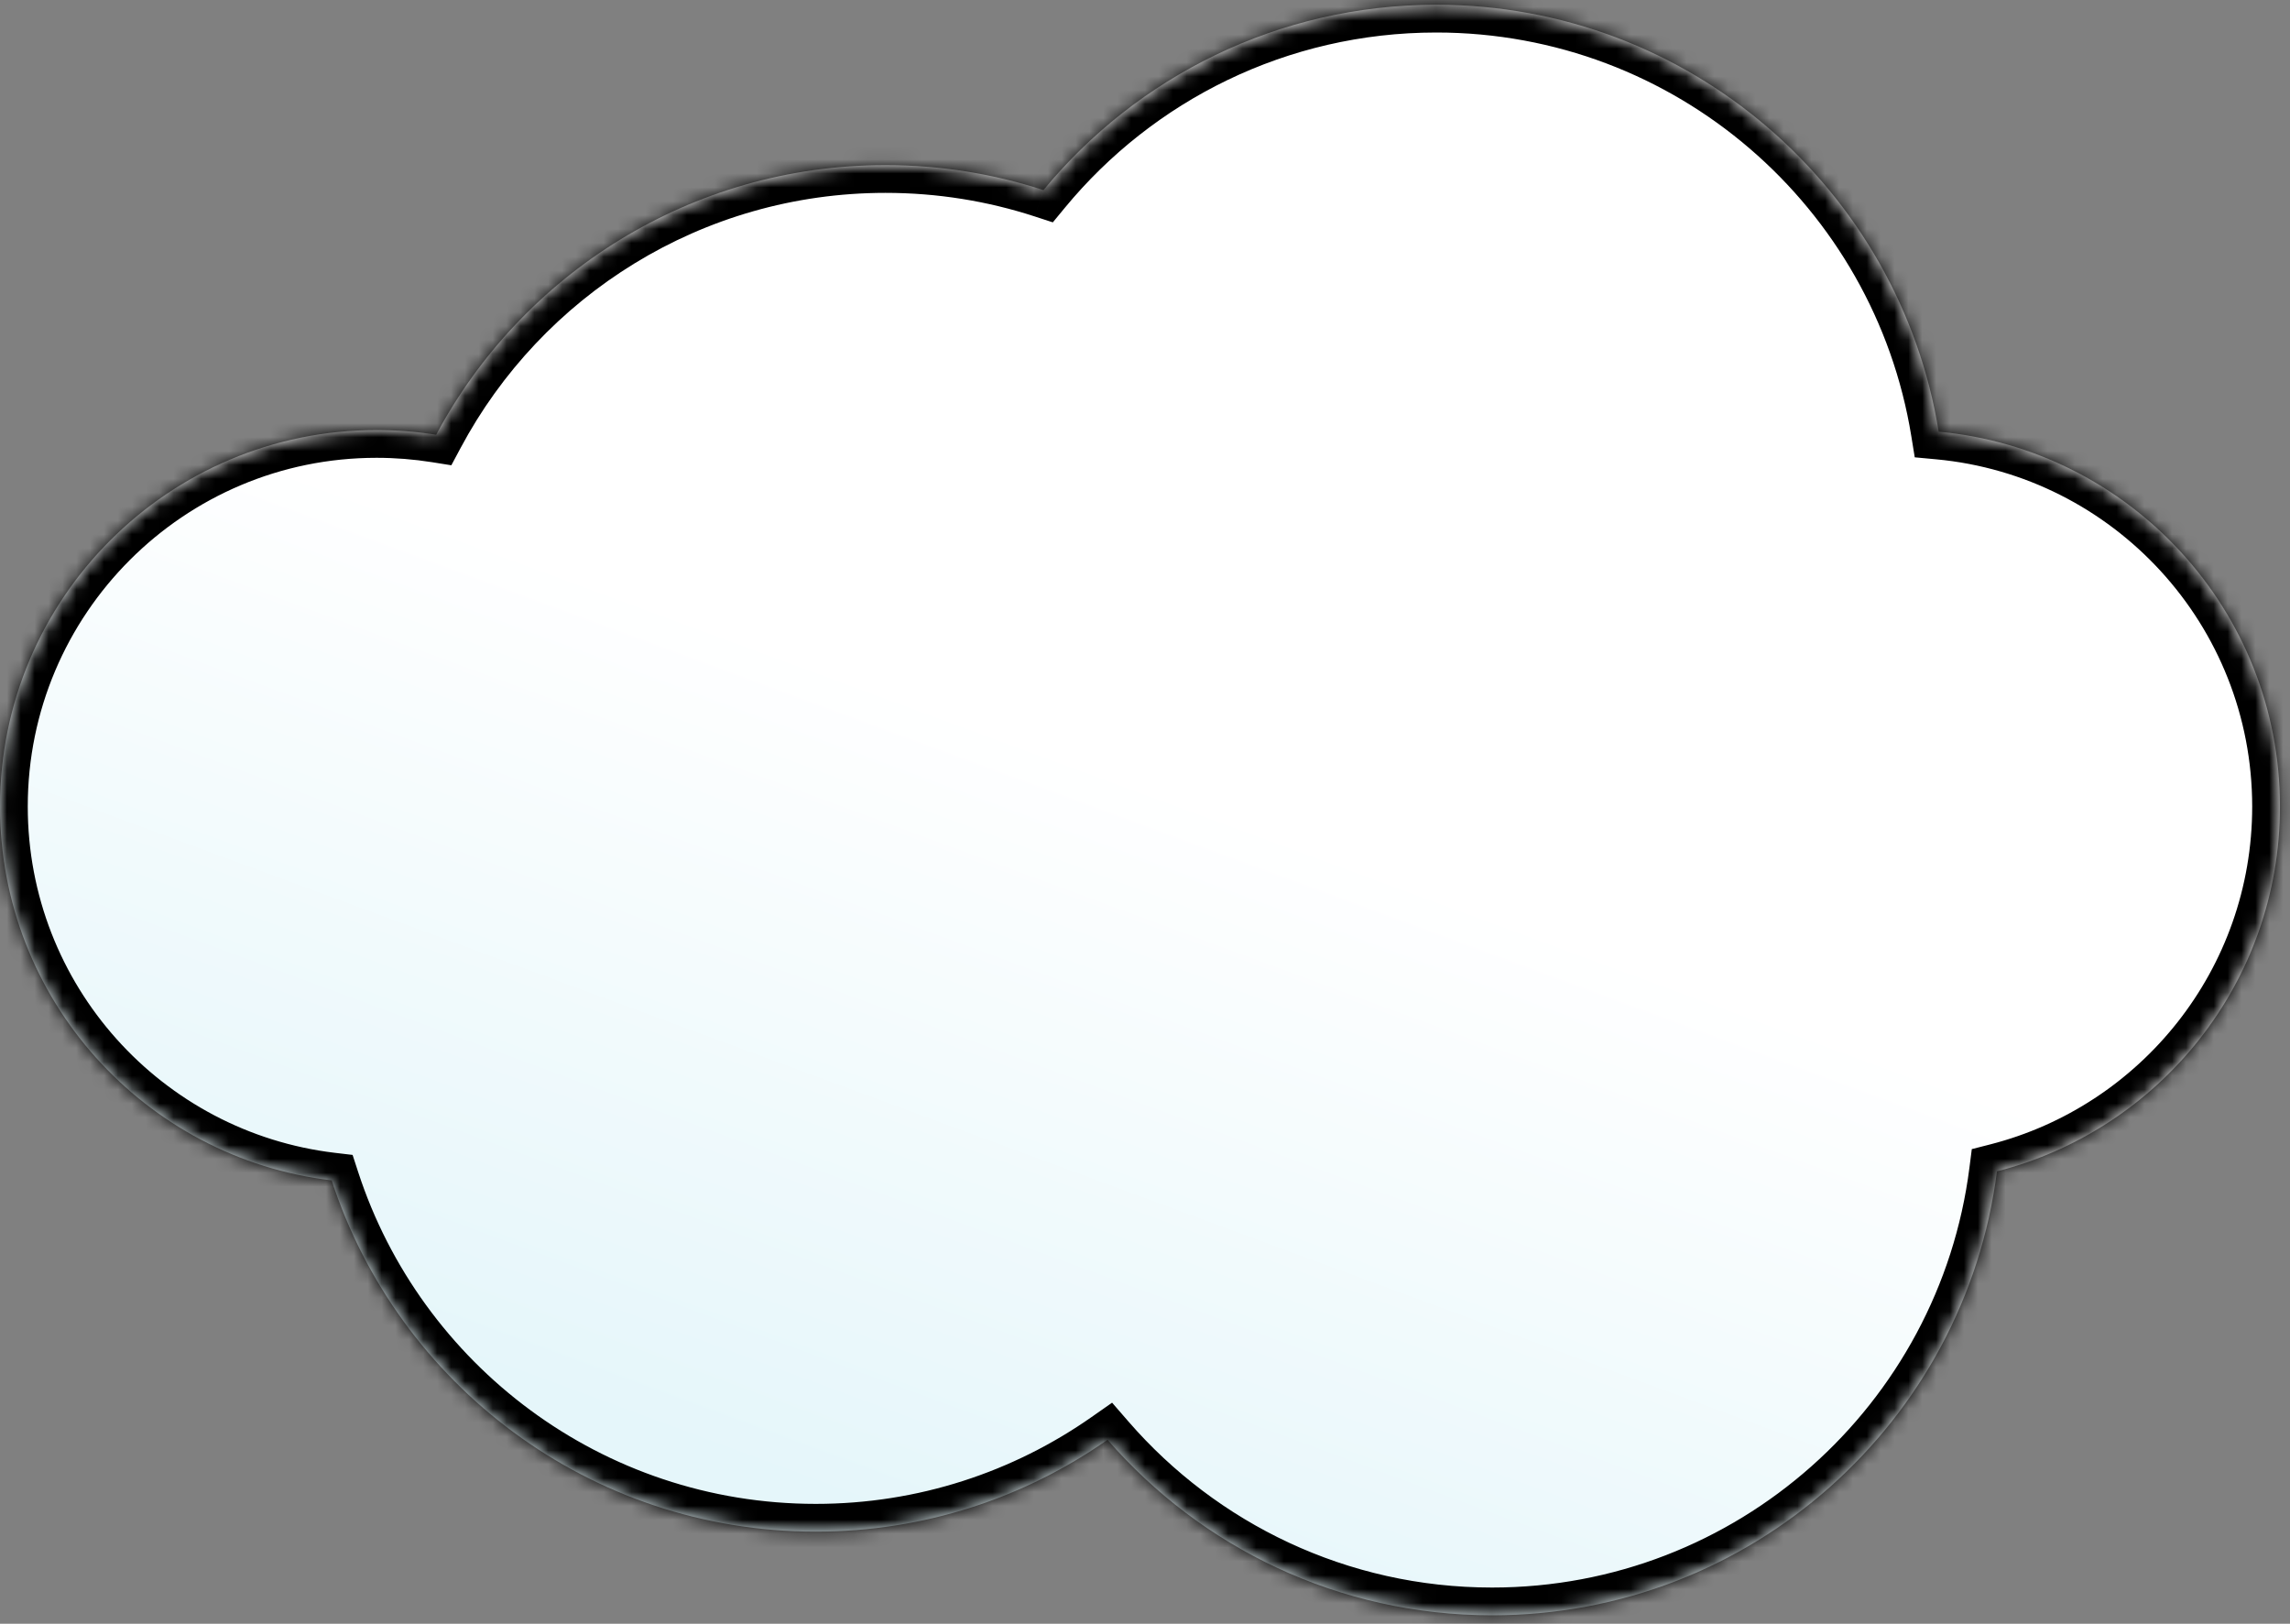 <svg width="165" height="117" viewBox="0 0 165 117" fill="none" xmlns="http://www.w3.org/2000/svg">
<rect x="0" y="0" width="165" height="117" fill="#808080" stroke="none"/>
<mask id="path-1-inside-1_95_1525" fill="white">
<path fill-rule="evenodd" clip-rule="evenodd" d="M139.688 31.105C153.48 32.386 164.276 43.99 164.276 58.116C164.276 70.773 155.609 81.405 143.885 84.401C141.585 102.443 126.176 116.391 107.508 116.391C96.444 116.391 86.524 111.491 79.8 103.743C73.847 107.915 66.598 110.363 58.778 110.363C42.49 110.363 28.683 99.745 23.899 85.054C10.439 83.457 0 72.006 0 58.116C0 43.133 12.146 30.988 27.128 30.988C28.591 30.988 30.027 31.103 31.427 31.326C37.598 19.765 49.781 11.897 63.801 11.897C67.774 11.897 71.6 12.529 75.183 13.698C81.909 5.542 92.092 0.343 103.489 0.343C121.731 0.343 136.862 13.661 139.688 31.105Z"/>
</mask>
<path fill-rule="evenodd" clip-rule="evenodd" d="M139.688 31.105C153.48 32.386 164.276 43.99 164.276 58.116C164.276 70.773 155.609 81.405 143.885 84.401C141.585 102.443 126.176 116.391 107.508 116.391C96.444 116.391 86.524 111.491 79.8 103.743C73.847 107.915 66.598 110.363 58.778 110.363C42.49 110.363 28.683 99.745 23.899 85.054C10.439 83.457 0 72.006 0 58.116C0 43.133 12.146 30.988 27.128 30.988C28.591 30.988 30.027 31.103 31.427 31.326C37.598 19.765 49.781 11.897 63.801 11.897C67.774 11.897 71.6 12.529 75.183 13.698C81.909 5.542 92.092 0.343 103.489 0.343C121.731 0.343 136.862 13.661 139.688 31.105Z" fill="url(#paint0_linear_95_1525)"/>
<path d="M139.688 31.105L137.714 31.425L137.962 32.953L139.504 33.096L139.688 31.105ZM143.885 84.401L143.39 82.463L142.073 82.8L141.901 84.148L143.885 84.401ZM79.8 103.743L81.31 102.432L80.129 101.071L78.652 102.105L79.8 103.743ZM23.899 85.054L25.801 84.435L25.405 83.218L24.135 83.068L23.899 85.054ZM31.427 31.326L31.113 33.301L32.52 33.526L33.192 32.268L31.427 31.326ZM75.183 13.698L74.562 15.599L75.858 16.022L76.726 14.97L75.183 13.698ZM166.276 58.116C166.276 42.947 154.684 30.489 139.873 29.113L139.504 33.096C152.276 34.283 162.276 45.032 162.276 58.116H166.276ZM144.38 86.339C156.968 83.122 166.276 71.709 166.276 58.116H162.276C162.276 69.837 154.249 79.688 143.39 82.463L144.38 86.339ZM107.508 118.391C127.195 118.391 143.444 103.682 145.869 84.654L141.901 84.148C139.727 101.205 125.156 114.391 107.508 114.391V118.391ZM78.289 105.054C85.377 113.221 95.84 118.391 107.508 118.391V114.391C97.047 114.391 87.671 109.761 81.31 102.432L78.289 105.054ZM58.778 112.363C67.022 112.363 74.669 109.781 80.948 105.381L78.652 102.105C73.025 106.049 66.174 108.363 58.778 108.363V112.363ZM21.997 85.673C27.041 101.163 41.599 112.363 58.778 112.363V108.363C43.382 108.363 30.324 98.327 25.801 84.435L21.997 85.673ZM-2 58.116C-2 73.031 9.209 85.326 23.664 87.04L24.135 83.068C11.669 81.589 2 70.98 2 58.116H-2ZM27.128 28.988C11.041 28.988 -2 42.029 -2 58.116H2C2 44.238 13.25 32.988 27.128 32.988V28.988ZM31.742 29.351C30.238 29.112 28.697 28.988 27.128 28.988V32.988C28.485 32.988 29.816 33.095 31.113 33.301L31.742 29.351ZM63.801 9.897C49.014 9.897 36.168 18.198 29.663 30.384L33.192 32.268C39.029 21.332 50.548 13.897 63.801 13.897V9.897ZM75.803 11.796C72.022 10.563 67.988 9.897 63.801 9.897V13.897C67.561 13.897 71.177 14.495 74.562 15.599L75.803 11.796ZM76.726 14.97C83.088 7.255 92.714 2.343 103.489 2.343V-1.657C91.47 -1.657 80.73 3.828 73.64 12.425L76.726 14.97ZM103.489 2.343C120.734 2.343 135.042 14.934 137.714 31.425L141.663 30.785C138.682 12.389 122.728 -1.657 103.489 -1.657V2.343Z" fill="black" mask="url(#path-1-inside-1_95_1525)"/>
<defs>
<linearGradient id="paint0_linear_95_1525" x1="101.799" y1="63.257" x2="82.138" y2="116.391" gradientUnits="userSpaceOnUse">
<stop stop-color="white"/>
<stop offset="1" stop-color="#E5F6FA"/>
</linearGradient>
</defs>
</svg>
